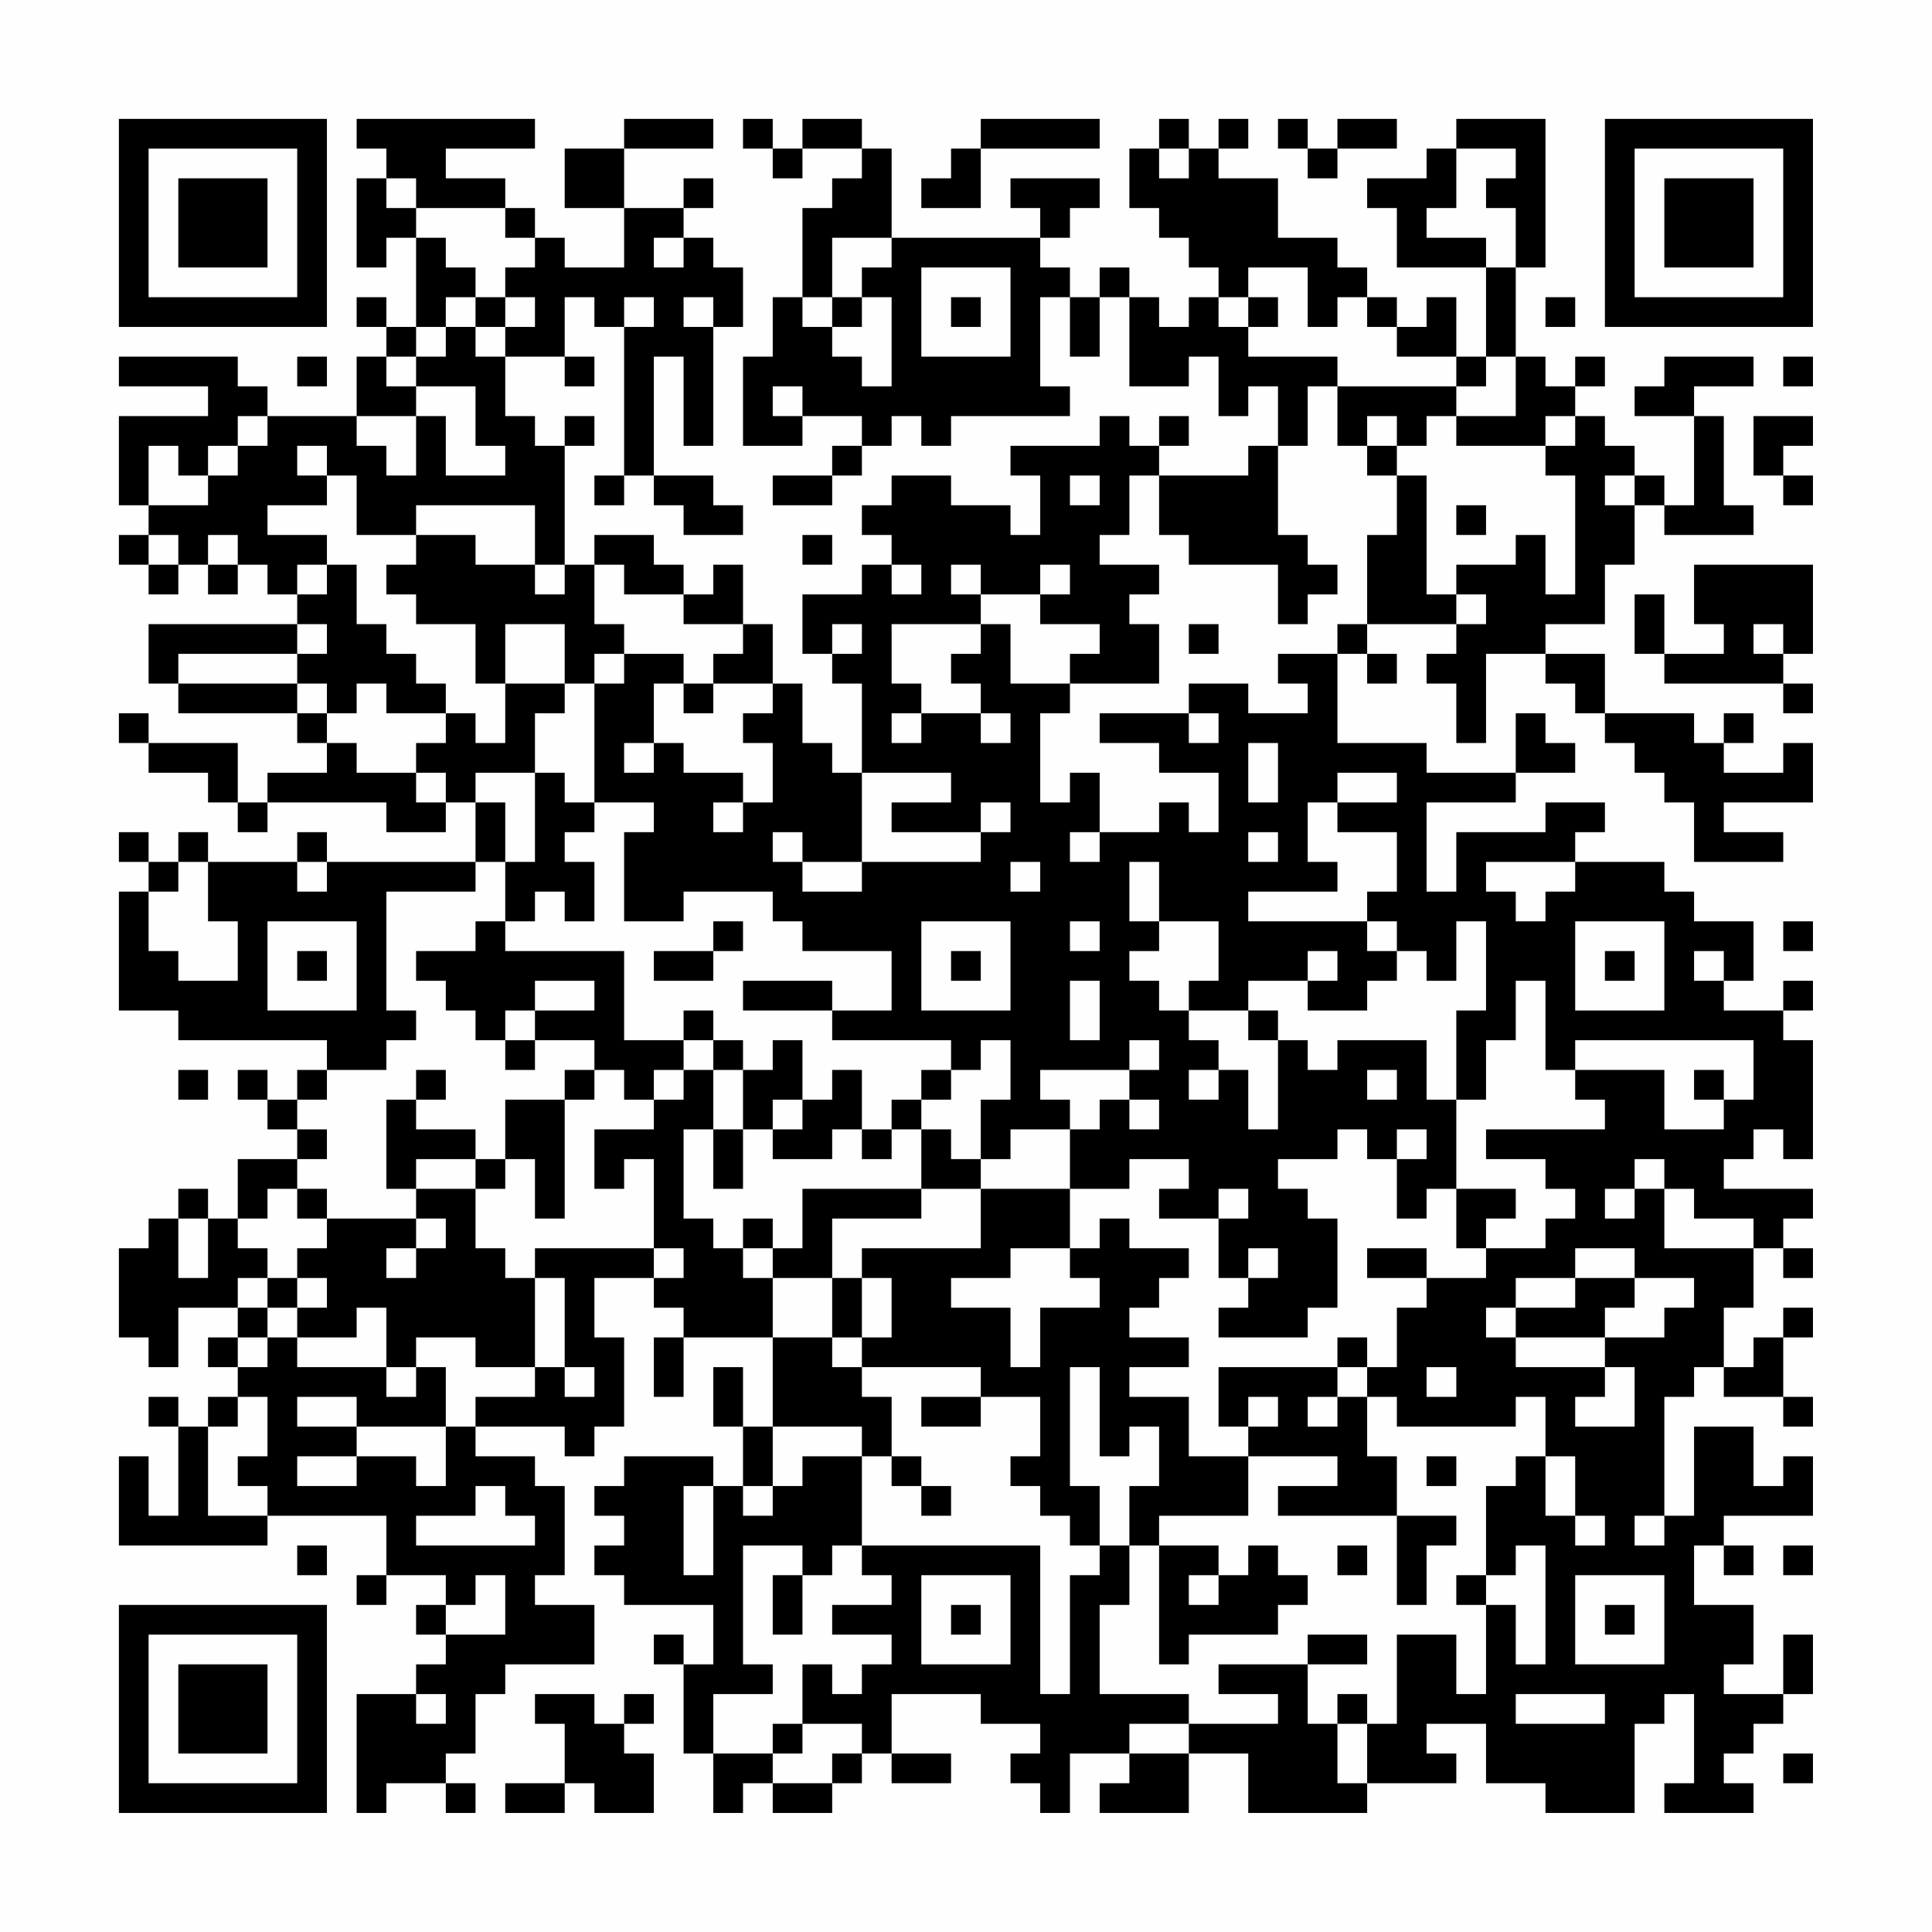 <?xml version="1.0" encoding="UTF-8"?>
<svg xmlns="http://www.w3.org/2000/svg" version="1.1" width="300" height="300" viewBox="0 0 300 300"><rect x="0" y="0" width="300" height="300" fill="#fefefe"/><g transform="scale(4.615)"><g transform="translate(4,4)"><path fill-rule="evenodd" d="M8 0L8 1L9 1L9 2L8 2L8 5L9 5L9 4L10 4L10 7L9 7L9 6L8 6L8 7L9 7L9 8L8 8L8 10L5 10L5 9L4 9L4 8L0 8L0 9L3 9L3 10L0 10L0 13L1 13L1 14L0 14L0 15L1 15L1 16L2 16L2 15L3 15L3 16L4 16L4 15L5 15L5 16L6 16L6 17L1 17L1 19L2 19L2 20L6 20L6 21L7 21L7 22L5 22L5 23L4 23L4 21L1 21L1 20L0 20L0 21L1 21L1 22L3 22L3 23L4 23L4 24L5 24L5 23L9 23L9 24L11 24L11 23L12 23L12 25L7 25L7 24L6 24L6 25L3 25L3 24L2 24L2 25L1 25L1 24L0 24L0 25L1 25L1 26L0 26L0 30L2 30L2 31L7 31L7 32L6 32L6 33L5 33L5 32L4 32L4 33L5 33L5 34L6 34L6 35L4 35L4 37L3 37L3 36L2 36L2 37L1 37L1 38L0 38L0 41L1 41L1 42L2 42L2 40L4 40L4 41L3 41L3 42L4 42L4 43L3 43L3 44L2 44L2 43L1 43L1 44L2 44L2 47L1 47L1 45L0 45L0 48L5 48L5 47L9 47L9 49L8 49L8 50L9 50L9 49L11 49L11 50L10 50L10 51L11 51L11 52L10 52L10 53L8 53L8 57L9 57L9 56L11 56L11 57L12 57L12 56L11 56L11 55L12 55L12 53L13 53L13 52L16 52L16 50L14 50L14 49L15 49L15 46L14 46L14 45L12 45L12 44L15 44L15 45L16 45L16 44L17 44L17 41L16 41L16 39L18 39L18 40L19 40L19 41L18 41L18 43L19 43L19 41L22 41L22 44L21 44L21 42L20 42L20 44L21 44L21 46L20 46L20 45L17 45L17 46L16 46L16 47L17 47L17 48L16 48L16 49L17 49L17 50L20 50L20 52L19 52L19 51L18 51L18 52L19 52L19 55L20 55L20 57L21 57L21 56L22 56L22 57L24 57L24 56L25 56L25 55L26 55L26 56L28 56L28 55L26 55L26 53L29 53L29 54L31 54L31 55L30 55L30 56L31 56L31 57L32 57L32 55L34 55L34 56L33 56L33 57L36 57L36 55L38 55L38 57L42 57L42 56L45 56L45 55L44 55L44 54L46 54L46 56L48 56L48 57L51 57L51 54L52 54L52 53L53 53L53 56L52 56L52 57L55 57L55 56L54 56L54 55L55 55L55 54L56 54L56 53L57 53L57 51L56 51L56 53L54 53L54 52L55 52L55 50L53 50L53 48L54 48L54 49L55 49L55 48L54 48L54 47L57 47L57 45L56 45L56 46L55 46L55 44L53 44L53 47L52 47L52 43L53 43L53 42L54 42L54 43L56 43L56 44L57 44L57 43L56 43L56 41L57 41L57 40L56 40L56 41L55 41L55 42L54 42L54 40L55 40L55 38L56 38L56 39L57 39L57 38L56 38L56 37L57 37L57 36L54 36L54 35L55 35L55 34L56 34L56 35L57 35L57 31L56 31L56 30L57 30L57 29L56 29L56 30L54 30L54 29L55 29L55 27L53 27L53 26L52 26L52 25L49 25L49 24L50 24L50 23L48 23L48 24L45 24L45 26L44 26L44 23L47 23L47 22L49 22L49 21L48 21L48 20L47 20L47 22L44 22L44 21L41 21L41 18L42 18L42 19L43 19L43 18L42 18L42 17L45 17L45 18L44 18L44 19L45 19L45 21L46 21L46 18L48 18L48 19L49 19L49 20L50 20L50 21L51 21L51 22L52 22L52 23L53 23L53 25L56 25L56 24L54 24L54 23L57 23L57 21L56 21L56 22L54 22L54 21L55 21L55 20L54 20L54 21L53 21L53 20L50 20L50 18L48 18L48 17L50 17L50 15L51 15L51 13L52 13L52 14L55 14L55 13L54 13L54 10L53 10L53 9L55 9L55 8L52 8L52 9L51 9L51 10L53 10L53 13L52 13L52 12L51 12L51 11L50 11L50 10L49 10L49 9L50 9L50 8L49 8L49 9L48 9L48 8L47 8L47 5L48 5L48 0L45 0L45 1L44 1L44 2L42 2L42 3L43 3L43 5L46 5L46 8L45 8L45 6L44 6L44 7L43 7L43 6L42 6L42 5L41 5L41 4L39 4L39 2L37 2L37 1L38 1L38 0L37 0L37 1L36 1L36 0L35 0L35 1L34 1L34 3L35 3L35 4L36 4L36 5L37 5L37 6L36 6L36 7L35 7L35 6L34 6L34 5L33 5L33 6L32 6L32 5L31 5L31 4L32 4L32 3L33 3L33 2L30 2L30 3L31 3L31 4L26 4L26 1L25 1L25 0L23 0L23 1L22 1L22 0L21 0L21 1L22 1L22 2L23 2L23 1L25 1L25 2L24 2L24 3L23 3L23 6L22 6L22 8L21 8L21 11L23 11L23 10L25 10L25 11L24 11L24 12L22 12L22 13L24 13L24 12L25 12L25 11L26 11L26 10L27 10L27 11L28 11L28 10L32 10L32 9L31 9L31 6L32 6L32 8L33 8L33 6L34 6L34 9L36 9L36 8L37 8L37 10L38 10L38 9L39 9L39 11L38 11L38 12L35 12L35 11L36 11L36 10L35 10L35 11L34 11L34 10L33 10L33 11L30 11L30 12L31 12L31 14L30 14L30 13L28 13L28 12L26 12L26 13L25 13L25 14L26 14L26 15L25 15L25 16L23 16L23 18L24 18L24 19L25 19L25 22L24 22L24 21L23 21L23 19L22 19L22 17L21 17L21 15L20 15L20 16L19 16L19 15L18 15L18 14L16 14L16 15L15 15L15 11L16 11L16 10L15 10L15 11L14 11L14 10L13 10L13 8L15 8L15 9L16 9L16 8L15 8L15 6L16 6L16 7L17 7L17 12L16 12L16 13L17 13L17 12L18 12L18 13L19 13L19 14L21 14L21 13L20 13L20 12L18 12L18 8L19 8L19 11L20 11L20 7L21 7L21 5L20 5L20 4L19 4L19 3L20 3L20 2L19 2L19 3L17 3L17 1L20 1L20 0L17 0L17 1L15 1L15 3L17 3L17 5L15 5L15 4L14 4L14 3L13 3L13 2L11 2L11 1L14 1L14 0ZM29 0L29 1L28 1L28 2L27 2L27 3L29 3L29 1L33 1L33 0ZM39 0L39 1L40 1L40 2L41 2L41 1L43 1L43 0L41 0L41 1L40 1L40 0ZM35 1L35 2L36 2L36 1ZM45 1L45 3L44 3L44 4L46 4L46 5L47 5L47 3L46 3L46 2L47 2L47 1ZM9 2L9 3L10 3L10 4L11 4L11 5L12 5L12 6L11 6L11 7L10 7L10 8L9 8L9 9L10 9L10 10L8 10L8 11L9 11L9 12L10 12L10 10L11 10L11 12L13 12L13 11L12 11L12 9L10 9L10 8L11 8L11 7L12 7L12 8L13 8L13 7L14 7L14 6L13 6L13 5L14 5L14 4L13 4L13 3L10 3L10 2ZM18 4L18 5L19 5L19 4ZM24 4L24 6L23 6L23 7L24 7L24 8L25 8L25 9L26 9L26 6L25 6L25 5L26 5L26 4ZM27 5L27 8L30 8L30 5ZM38 5L38 6L37 6L37 7L38 7L38 8L41 8L41 9L40 9L40 11L39 11L39 14L40 14L40 15L41 15L41 16L40 16L40 17L39 17L39 15L36 15L36 14L35 14L35 12L34 12L34 14L33 14L33 15L35 15L35 16L34 16L34 17L35 17L35 19L32 19L32 18L33 18L33 17L31 17L31 16L32 16L32 15L31 15L31 16L29 16L29 15L28 15L28 16L29 16L29 17L26 17L26 19L27 19L27 20L26 20L26 21L27 21L27 20L29 20L29 21L30 21L30 20L29 20L29 19L28 19L28 18L29 18L29 17L30 17L30 19L32 19L32 20L31 20L31 23L32 23L32 22L33 22L33 24L32 24L32 25L33 25L33 24L35 24L35 23L36 23L36 24L37 24L37 22L35 22L35 21L33 21L33 20L36 20L36 21L37 21L37 20L36 20L36 19L38 19L38 20L40 20L40 19L39 19L39 18L41 18L41 17L42 17L42 14L43 14L43 12L44 12L44 16L45 16L45 17L46 17L46 16L45 16L45 15L47 15L47 14L48 14L48 16L49 16L49 12L48 12L48 11L49 11L49 10L48 10L48 11L45 11L45 10L47 10L47 8L46 8L46 9L45 9L45 8L43 8L43 7L42 7L42 6L41 6L41 7L40 7L40 5ZM12 6L12 7L13 7L13 6ZM17 6L17 7L18 7L18 6ZM19 6L19 7L20 7L20 6ZM24 6L24 7L25 7L25 6ZM28 6L28 7L29 7L29 6ZM38 6L38 7L39 7L39 6ZM48 6L48 7L49 7L49 6ZM6 8L6 9L7 9L7 8ZM56 8L56 9L57 9L57 8ZM22 9L22 10L23 10L23 9ZM41 9L41 11L42 11L42 12L43 12L43 11L44 11L44 10L45 10L45 9ZM4 10L4 11L3 11L3 12L2 12L2 11L1 11L1 13L3 13L3 12L4 12L4 11L5 11L5 10ZM42 10L42 11L43 11L43 10ZM55 10L55 12L56 12L56 13L57 13L57 12L56 12L56 11L57 11L57 10ZM6 11L6 12L7 12L7 13L5 13L5 14L7 14L7 15L6 15L6 16L7 16L7 15L8 15L8 17L9 17L9 18L10 18L10 19L11 19L11 20L9 20L9 19L8 19L8 20L7 20L7 19L6 19L6 18L7 18L7 17L6 17L6 18L2 18L2 19L6 19L6 20L7 20L7 21L8 21L8 22L10 22L10 23L11 23L11 22L10 22L10 21L11 21L11 20L12 20L12 21L13 21L13 19L15 19L15 20L14 20L14 22L12 22L12 23L13 23L13 25L12 25L12 26L9 26L9 30L10 30L10 31L9 31L9 32L7 32L7 33L6 33L6 34L7 34L7 35L6 35L6 36L5 36L5 37L4 37L4 38L5 38L5 39L4 39L4 40L5 40L5 41L4 41L4 42L5 42L5 41L6 41L6 42L9 42L9 43L10 43L10 42L11 42L11 44L8 44L8 43L6 43L6 44L8 44L8 45L6 45L6 46L8 46L8 45L10 45L10 46L11 46L11 44L12 44L12 43L14 43L14 42L15 42L15 43L16 43L16 42L15 42L15 39L14 39L14 38L18 38L18 39L19 39L19 38L18 38L18 35L17 35L17 36L16 36L16 34L18 34L18 33L19 33L19 32L20 32L20 34L19 34L19 37L20 37L20 38L21 38L21 39L22 39L22 41L24 41L24 42L25 42L25 43L26 43L26 45L25 45L25 44L22 44L22 46L21 46L21 47L22 47L22 46L23 46L23 45L25 45L25 48L24 48L24 49L23 49L23 48L21 48L21 52L22 52L22 53L20 53L20 55L22 55L22 56L24 56L24 55L25 55L25 54L23 54L23 52L24 52L24 53L25 53L25 52L26 52L26 51L24 51L24 50L26 50L26 49L25 49L25 48L31 48L31 53L32 53L32 49L33 49L33 48L34 48L34 50L33 50L33 53L36 53L36 54L34 54L34 55L36 55L36 54L39 54L39 53L37 53L37 52L40 52L40 54L41 54L41 56L42 56L42 54L43 54L43 51L45 51L45 53L46 53L46 50L47 50L47 52L48 52L48 48L47 48L47 49L46 49L46 46L47 46L47 45L48 45L48 47L49 47L49 48L50 48L50 47L49 47L49 45L48 45L48 43L47 43L47 44L43 44L43 43L42 43L42 42L43 42L43 40L44 40L44 39L46 39L46 38L48 38L48 37L49 37L49 36L48 36L48 35L46 35L46 34L50 34L50 33L49 33L49 32L52 32L52 34L54 34L54 33L55 33L55 31L49 31L49 32L48 32L48 29L47 29L47 31L46 31L46 33L45 33L45 30L46 30L46 27L45 27L45 29L44 29L44 28L43 28L43 27L42 27L42 26L43 26L43 24L41 24L41 23L43 23L43 22L41 22L41 23L40 23L40 25L41 25L41 26L38 26L38 27L42 27L42 28L43 28L43 29L42 29L42 30L40 30L40 29L41 29L41 28L40 28L40 29L38 29L38 30L36 30L36 29L37 29L37 27L35 27L35 25L34 25L34 27L35 27L35 28L34 28L34 29L35 29L35 30L36 30L36 31L37 31L37 32L36 32L36 33L37 33L37 32L38 32L38 34L39 34L39 31L40 31L40 32L41 32L41 31L44 31L44 33L45 33L45 36L44 36L44 37L43 37L43 35L44 35L44 34L43 34L43 35L42 35L42 34L41 34L41 35L39 35L39 36L40 36L40 37L41 37L41 40L40 40L40 41L37 41L37 40L38 40L38 39L39 39L39 38L38 38L38 39L37 39L37 37L38 37L38 36L37 36L37 37L35 37L35 36L36 36L36 35L34 35L34 36L32 36L32 34L33 34L33 33L34 33L34 34L35 34L35 33L34 33L34 32L35 32L35 31L34 31L34 32L31 32L31 33L32 33L32 34L30 34L30 35L29 35L29 33L30 33L30 31L29 31L29 32L28 32L28 31L24 31L24 30L26 30L26 28L23 28L23 27L22 27L22 26L19 26L19 27L17 27L17 24L18 24L18 23L16 23L16 19L17 19L17 18L19 18L19 19L18 19L18 21L17 21L17 22L18 22L18 21L19 21L19 22L21 22L21 23L20 23L20 24L21 24L21 23L22 23L22 21L21 21L21 20L22 20L22 19L20 19L20 18L21 18L21 17L19 17L19 16L17 16L17 15L16 15L16 17L17 17L17 18L16 18L16 19L15 19L15 17L13 17L13 19L12 19L12 17L10 17L10 16L9 16L9 15L10 15L10 14L12 14L12 15L14 15L14 16L15 16L15 15L14 15L14 13L10 13L10 14L8 14L8 12L7 12L7 11ZM32 12L32 13L33 13L33 12ZM50 12L50 13L51 13L51 12ZM45 13L45 14L46 14L46 13ZM1 14L1 15L2 15L2 14ZM3 14L3 15L4 15L4 14ZM23 14L23 15L24 15L24 14ZM26 15L26 16L27 16L27 15ZM53 15L53 17L54 17L54 18L52 18L52 16L51 16L51 18L52 18L52 19L56 19L56 20L57 20L57 19L56 19L56 18L57 18L57 15ZM24 17L24 18L25 18L25 17ZM36 17L36 18L37 18L37 17ZM55 17L55 18L56 18L56 17ZM19 19L19 20L20 20L20 19ZM38 21L38 23L39 23L39 21ZM14 22L14 25L13 25L13 27L12 27L12 28L10 28L10 29L11 29L11 30L12 30L12 31L13 31L13 32L14 32L14 31L16 31L16 32L15 32L15 33L13 33L13 35L12 35L12 34L10 34L10 33L11 33L11 32L10 32L10 33L9 33L9 36L10 36L10 37L7 37L7 36L6 36L6 37L7 37L7 38L6 38L6 39L5 39L5 40L6 40L6 41L8 41L8 40L9 40L9 42L10 42L10 41L12 41L12 42L14 42L14 39L13 39L13 38L12 38L12 36L13 36L13 35L14 35L14 37L15 37L15 33L16 33L16 32L17 32L17 33L18 33L18 32L19 32L19 31L20 31L20 32L21 32L21 34L20 34L20 36L21 36L21 34L22 34L22 35L24 35L24 34L25 34L25 35L26 35L26 34L27 34L27 36L23 36L23 38L22 38L22 37L21 37L21 38L22 38L22 39L24 39L24 41L25 41L25 42L29 42L29 43L27 43L27 44L29 44L29 43L31 43L31 45L30 45L30 46L31 46L31 47L32 47L32 48L33 48L33 46L32 46L32 42L33 42L33 45L34 45L34 44L35 44L35 46L34 46L34 48L35 48L35 52L36 52L36 51L39 51L39 50L40 50L40 49L39 49L39 48L38 48L38 49L37 49L37 48L35 48L35 47L38 47L38 45L41 45L41 46L39 46L39 47L43 47L43 50L44 50L44 48L45 48L45 47L43 47L43 45L42 45L42 43L41 43L41 42L42 42L42 41L41 41L41 42L37 42L37 44L38 44L38 45L36 45L36 43L34 43L34 42L36 42L36 41L34 41L34 40L35 40L35 39L36 39L36 38L34 38L34 37L33 37L33 38L32 38L32 36L29 36L29 35L28 35L28 34L27 34L27 33L28 33L28 32L27 32L27 33L26 33L26 34L25 34L25 32L24 32L24 33L23 33L23 31L22 31L22 32L21 32L21 31L20 31L20 30L19 30L19 31L17 31L17 28L13 28L13 27L14 27L14 26L15 26L15 27L16 27L16 25L15 25L15 24L16 24L16 23L15 23L15 22ZM25 22L25 25L23 25L23 24L22 24L22 25L23 25L23 26L25 26L25 25L29 25L29 24L30 24L30 23L29 23L29 24L26 24L26 23L28 23L28 22ZM38 24L38 25L39 25L39 24ZM2 25L2 26L1 26L1 28L2 28L2 29L4 29L4 27L3 27L3 25ZM6 25L6 26L7 26L7 25ZM30 25L30 26L31 26L31 25ZM46 25L46 26L47 26L47 27L48 27L48 26L49 26L49 25ZM5 27L5 30L8 30L8 27ZM20 27L20 28L18 28L18 29L20 29L20 28L21 28L21 27ZM27 27L27 30L30 30L30 27ZM32 27L32 28L33 28L33 27ZM49 27L49 30L52 30L52 27ZM56 27L56 28L57 28L57 27ZM6 28L6 29L7 29L7 28ZM28 28L28 29L29 29L29 28ZM50 28L50 29L51 29L51 28ZM53 28L53 29L54 29L54 28ZM14 29L14 30L13 30L13 31L14 31L14 30L16 30L16 29ZM21 29L21 30L24 30L24 29ZM32 29L32 31L33 31L33 29ZM38 30L38 31L39 31L39 30ZM2 32L2 33L3 33L3 32ZM42 32L42 33L43 33L43 32ZM53 32L53 33L54 33L54 32ZM22 33L22 34L23 34L23 33ZM10 35L10 36L12 36L12 35ZM51 35L51 36L50 36L50 37L51 37L51 36L52 36L52 38L55 38L55 37L53 37L53 36L52 36L52 35ZM27 36L27 37L24 37L24 39L25 39L25 41L26 41L26 39L25 39L25 38L29 38L29 36ZM45 36L45 38L46 38L46 37L47 37L47 36ZM2 37L2 39L3 39L3 37ZM10 37L10 38L9 38L9 39L10 39L10 38L11 38L11 37ZM30 38L30 39L28 39L28 40L30 40L30 42L31 42L31 40L33 40L33 39L32 39L32 38ZM42 38L42 39L44 39L44 38ZM49 38L49 39L47 39L47 40L46 40L46 41L47 41L47 42L50 42L50 43L49 43L49 44L51 44L51 42L50 42L50 41L52 41L52 40L53 40L53 39L51 39L51 38ZM6 39L6 40L7 40L7 39ZM49 39L49 40L47 40L47 41L50 41L50 40L51 40L51 39ZM44 42L44 43L45 43L45 42ZM4 43L4 44L3 44L3 47L5 47L5 46L4 46L4 45L5 45L5 43ZM38 43L38 44L39 44L39 43ZM40 43L40 44L41 44L41 43ZM26 45L26 46L27 46L27 47L28 47L28 46L27 46L27 45ZM44 45L44 46L45 46L45 45ZM12 46L12 47L10 47L10 48L14 48L14 47L13 47L13 46ZM19 46L19 49L20 49L20 46ZM51 47L51 48L52 48L52 47ZM6 48L6 49L7 49L7 48ZM41 48L41 49L42 49L42 48ZM56 48L56 49L57 49L57 48ZM12 49L12 50L11 50L11 51L13 51L13 49ZM22 49L22 51L23 51L23 49ZM27 49L27 52L30 52L30 49ZM36 49L36 50L37 50L37 49ZM45 49L45 50L46 50L46 49ZM49 49L49 52L52 52L52 49ZM28 50L28 51L29 51L29 50ZM50 50L50 51L51 51L51 50ZM40 51L40 52L42 52L42 51ZM10 53L10 54L11 54L11 53ZM14 53L14 54L15 54L15 56L13 56L13 57L15 57L15 56L16 56L16 57L18 57L18 55L17 55L17 54L18 54L18 53L17 53L17 54L16 54L16 53ZM41 53L41 54L42 54L42 53ZM47 53L47 54L50 54L50 53ZM22 54L22 55L23 55L23 54ZM56 55L56 56L57 56L57 55ZM0 0L0 7L7 7L7 0ZM1 1L1 6L6 6L6 1ZM2 2L2 5L5 5L5 2ZM50 0L50 7L57 7L57 0ZM51 1L51 6L56 6L56 1ZM52 2L52 5L55 5L55 2ZM0 50L0 57L7 57L7 50ZM1 51L1 56L6 56L6 51ZM2 52L2 55L5 55L5 52Z" fill="#000000"/></g></g></svg>
